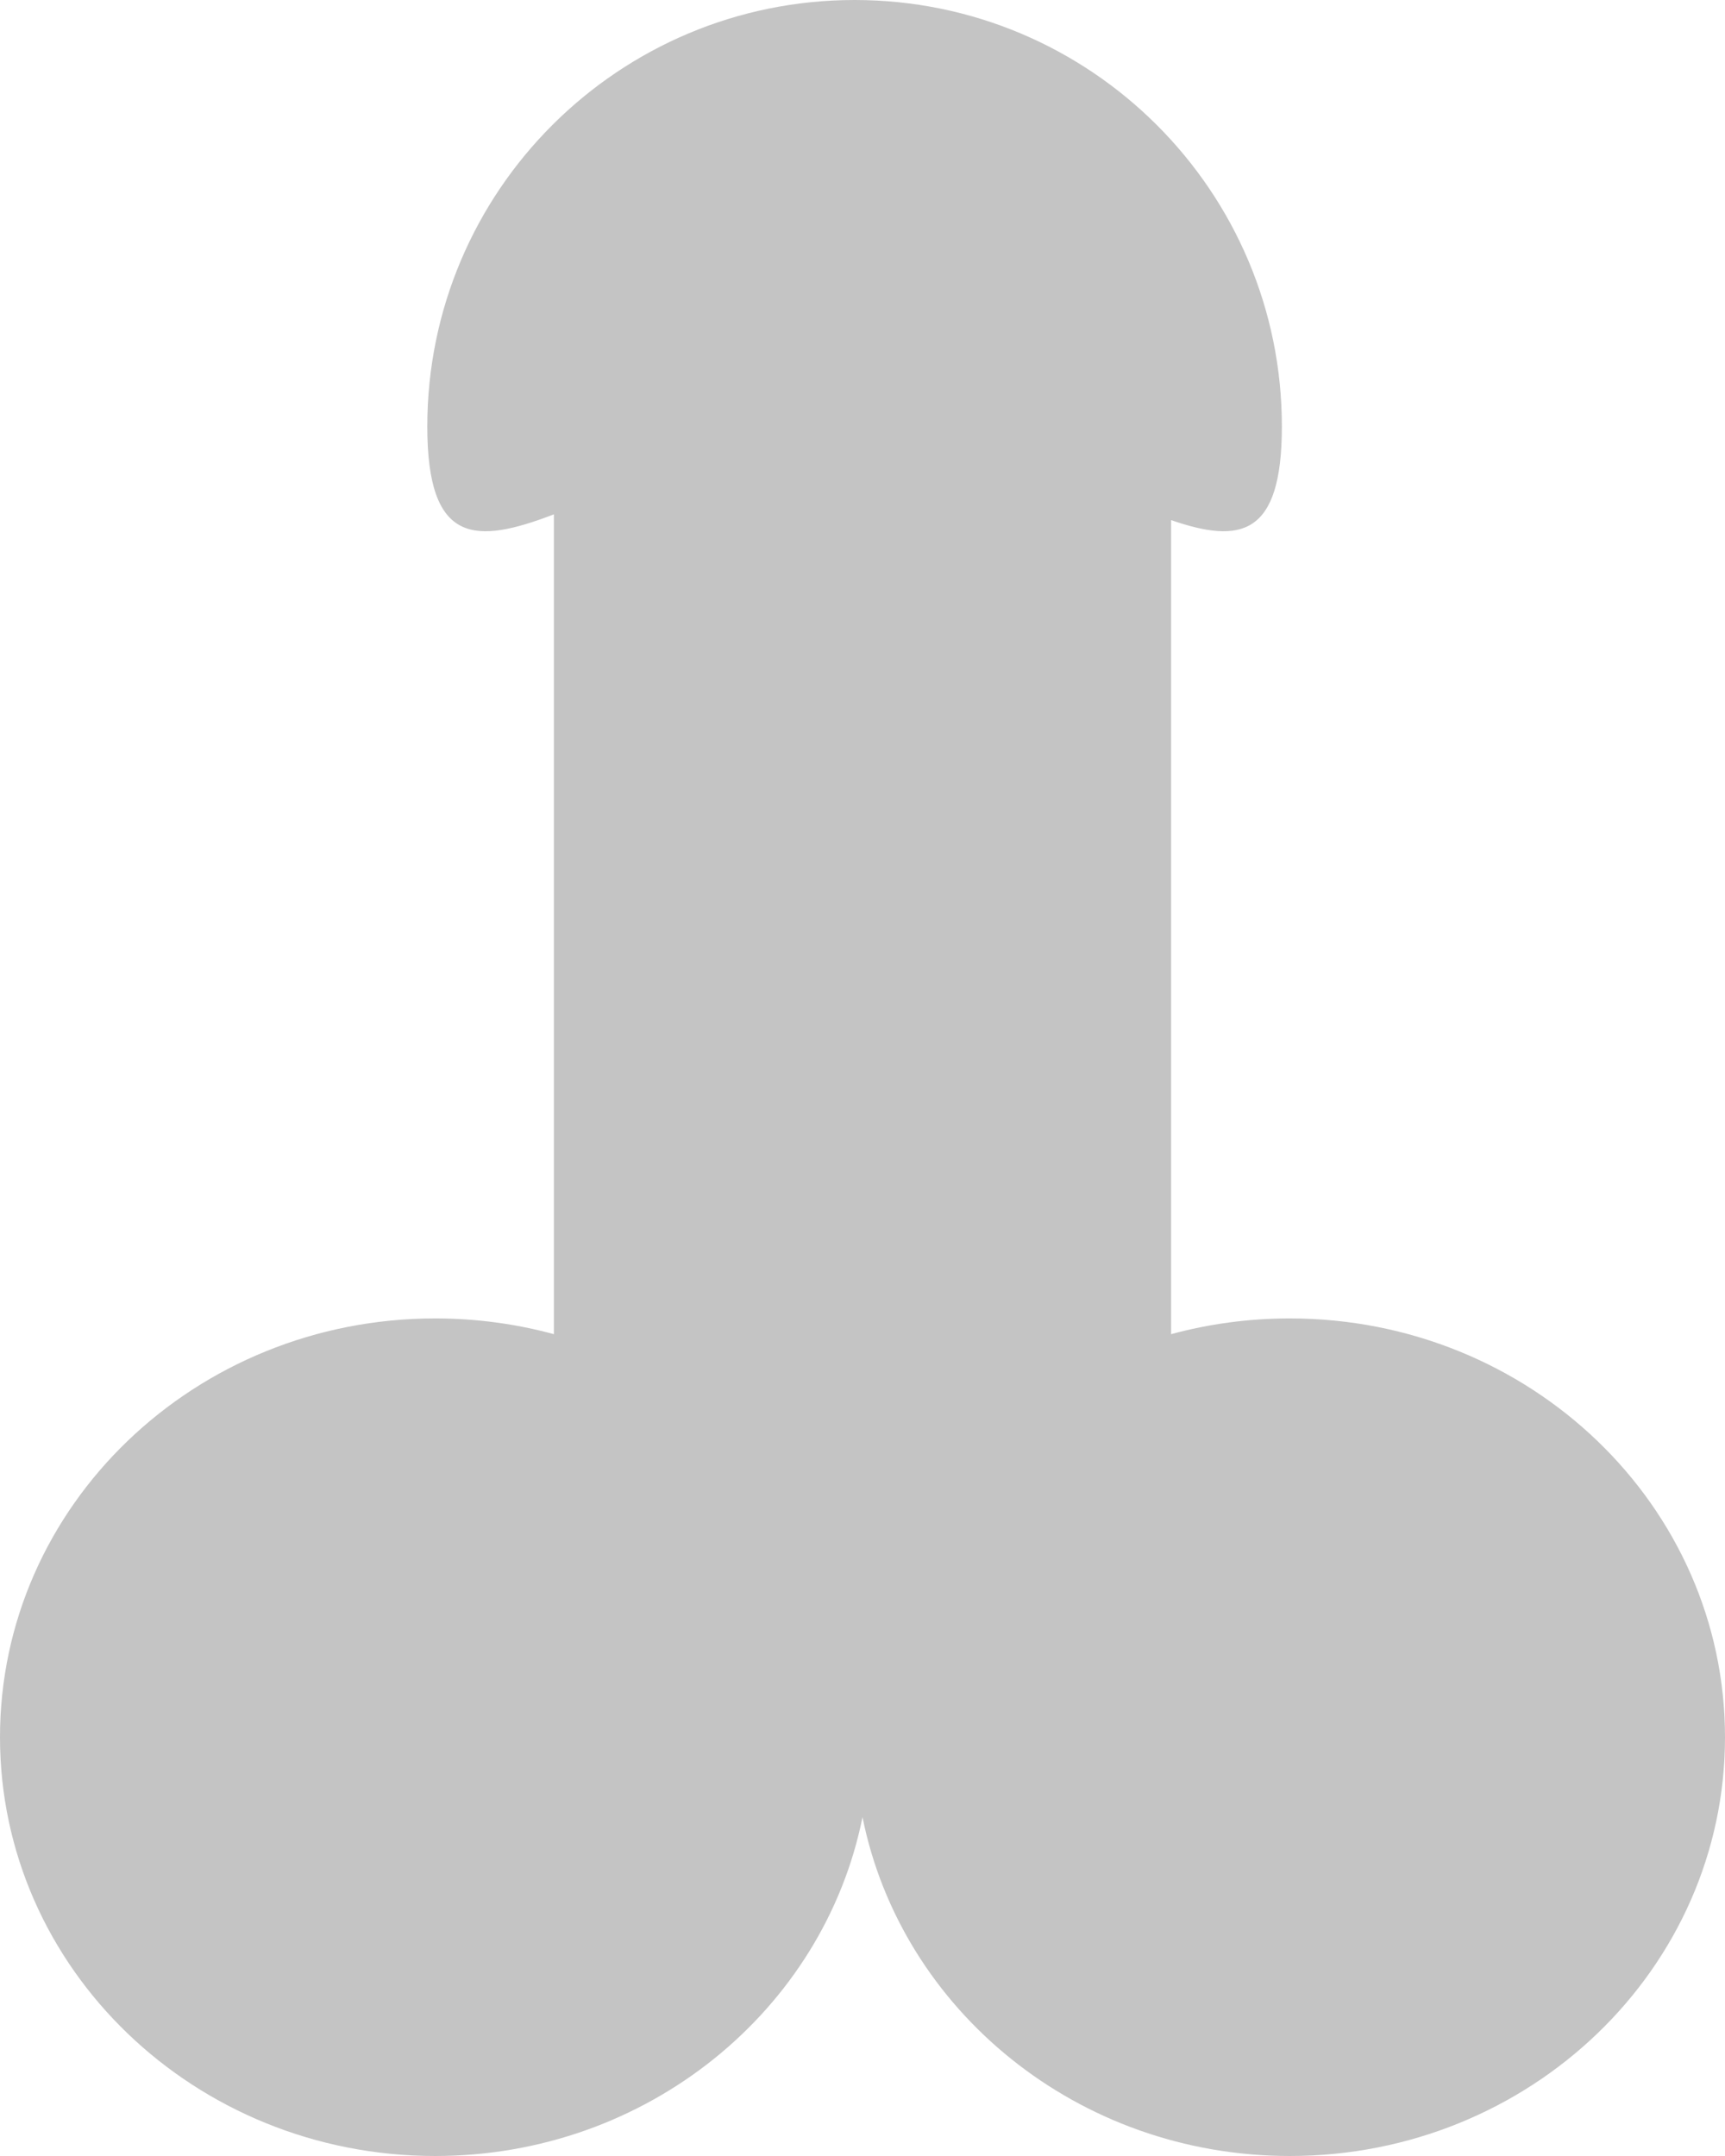<svg width="120" height="150" viewBox="0 0 120 150" fill="none" xmlns="http://www.w3.org/2000/svg">
<path d="M81.468 36.186C86.257 37.838 89.174 37.351 89.174 29.676C89.174 13.287 75.866 0 59.45 0C43.033 0 29.725 13.287 29.725 29.676C29.725 37.922 33.094 37.871 38.532 35.784V92.823C35.907 92.109 33.138 91.727 30.275 91.727C13.555 91.727 0 104.772 0 120.863C0 136.955 13.555 150 30.275 150C45.02 150 57.303 139.855 60 126.423C62.697 139.855 74.98 150 89.725 150C106.445 150 120 136.955 120 120.863C120 104.772 106.445 91.727 89.725 91.727C86.862 91.727 84.093 92.109 81.468 92.823V36.186Z" fill="#C4C4C4"/>
</svg>
